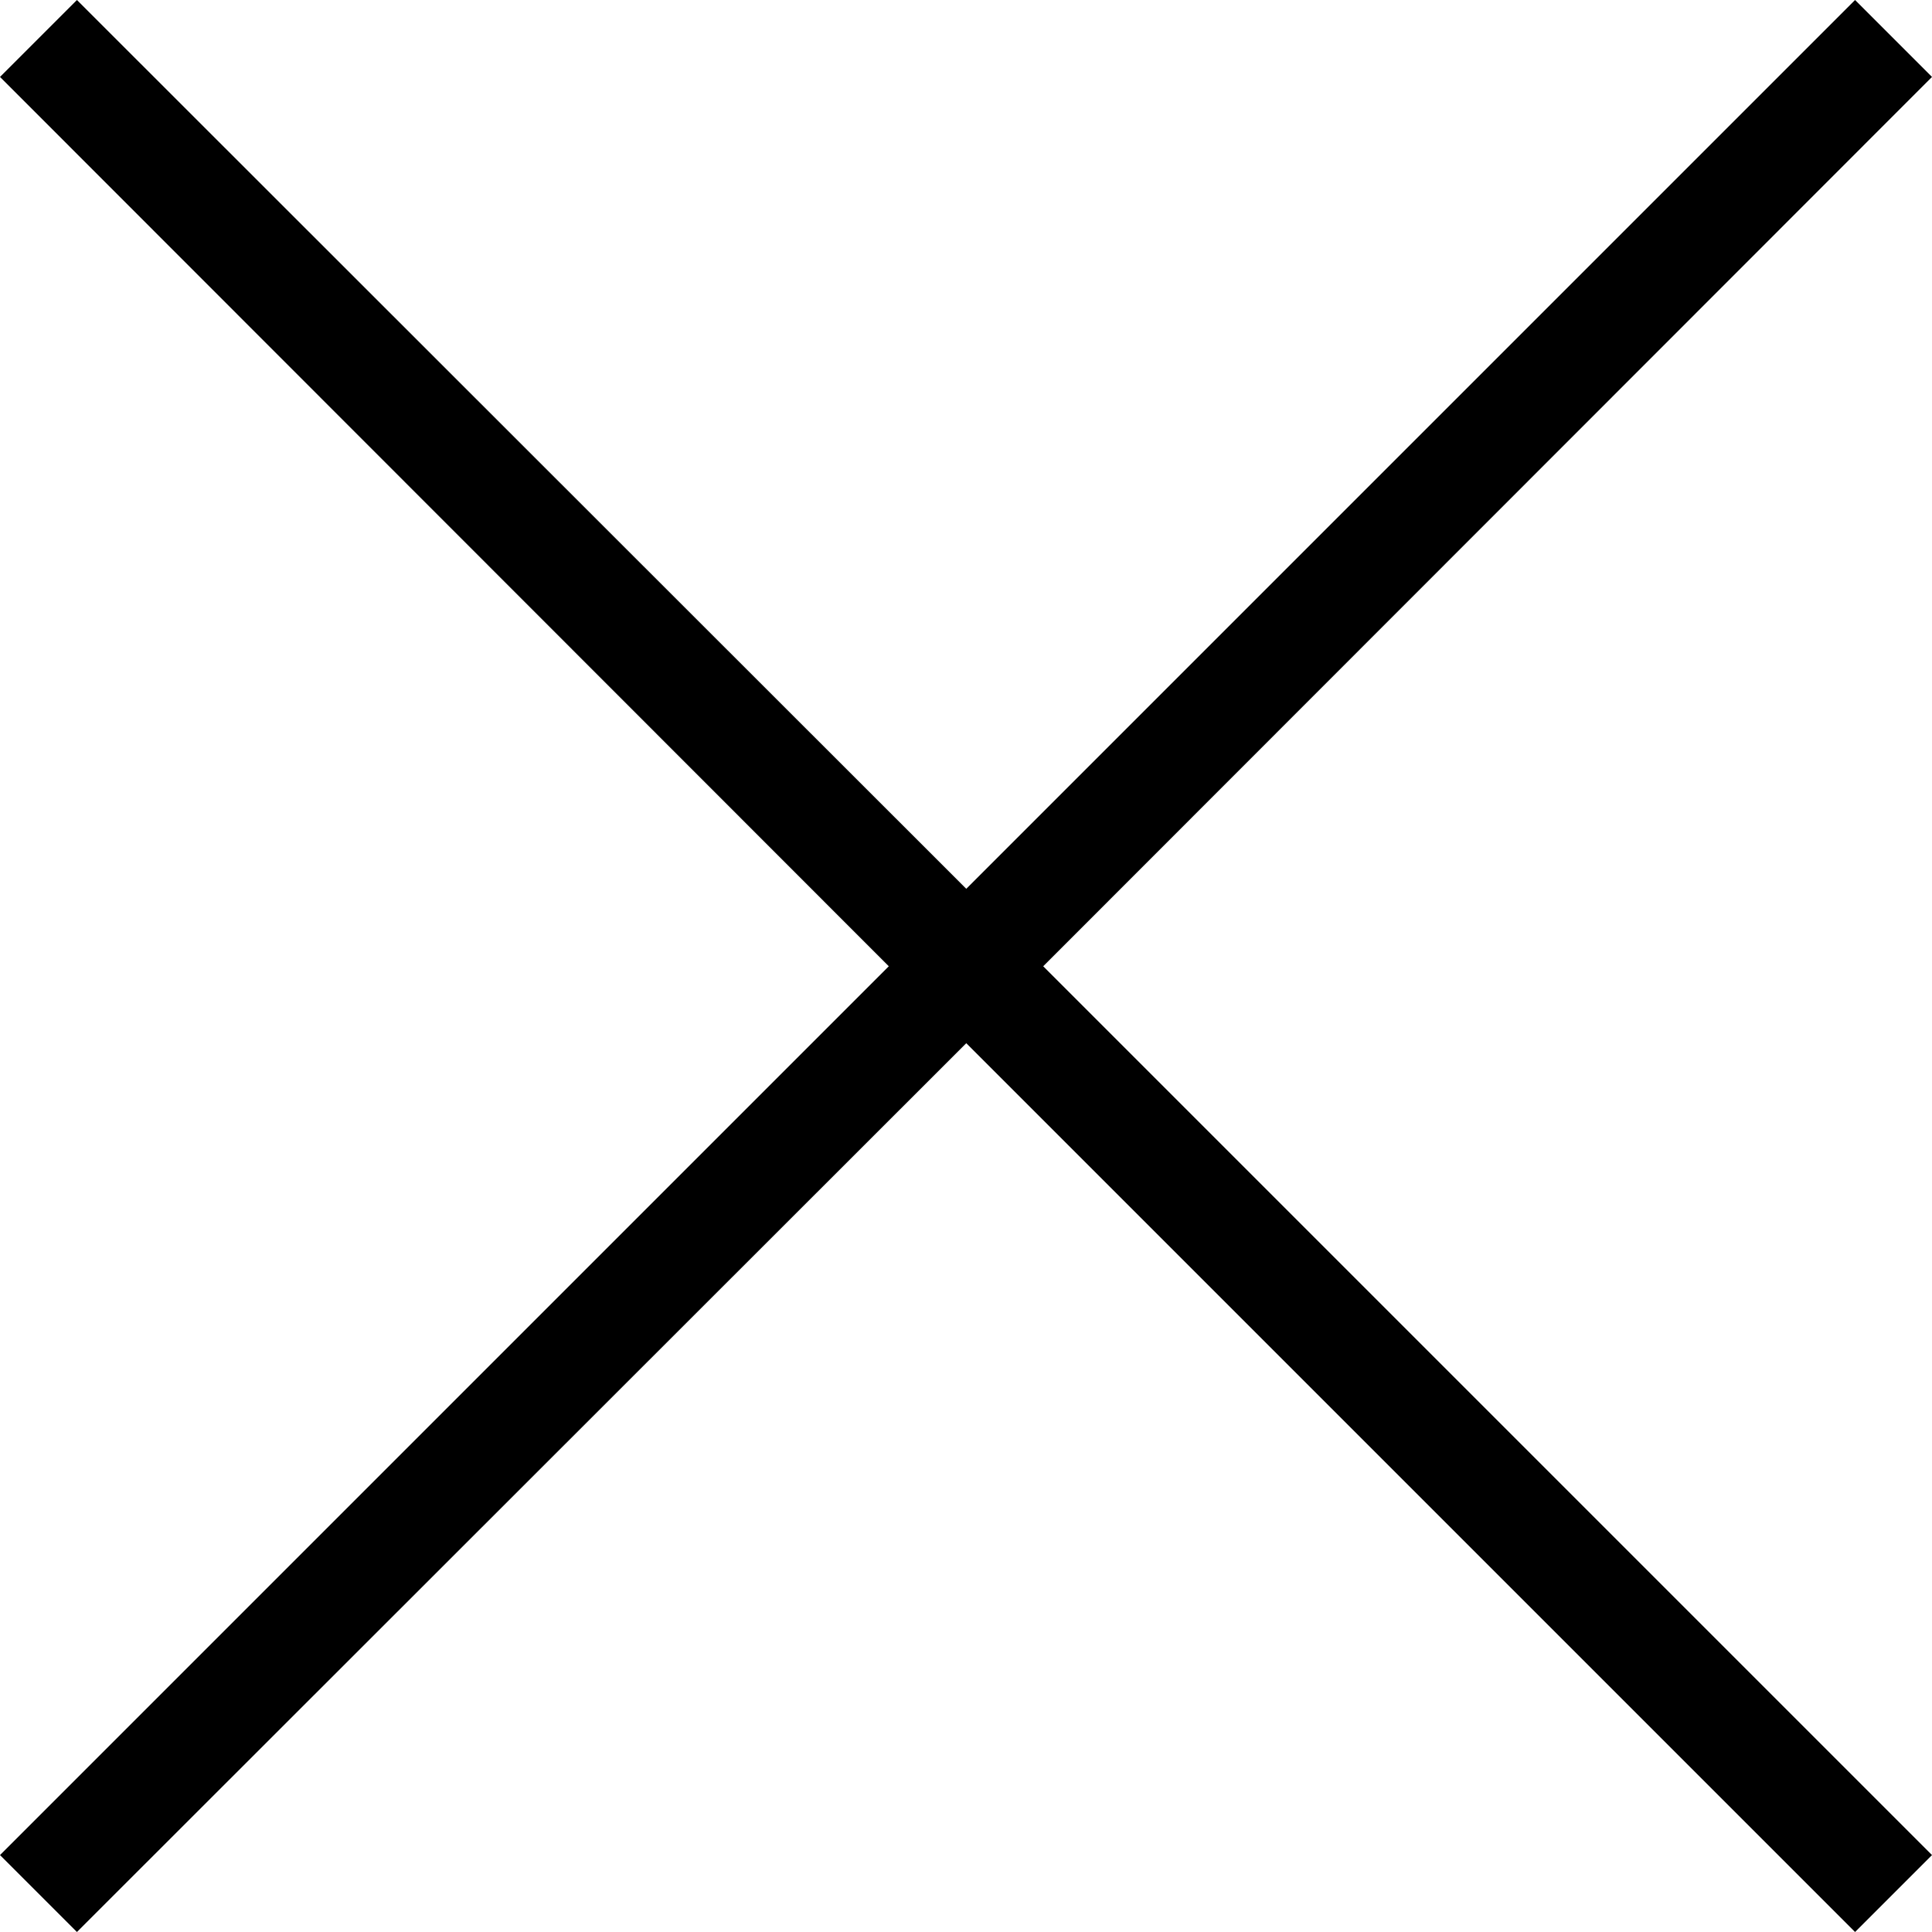 <svg xmlns="http://www.w3.org/2000/svg" viewBox="0 0 35.41 35.41"><path fill="currentColor" d="M35.41 1.41L34 0 17.71 16.29 1.41 0 0 1.41l16.29 16.3L0 34l1.41 1.41 16.3-16.29L34 35.41 35.41 34 19.12 17.71l16.29-16.3z"/></svg>
